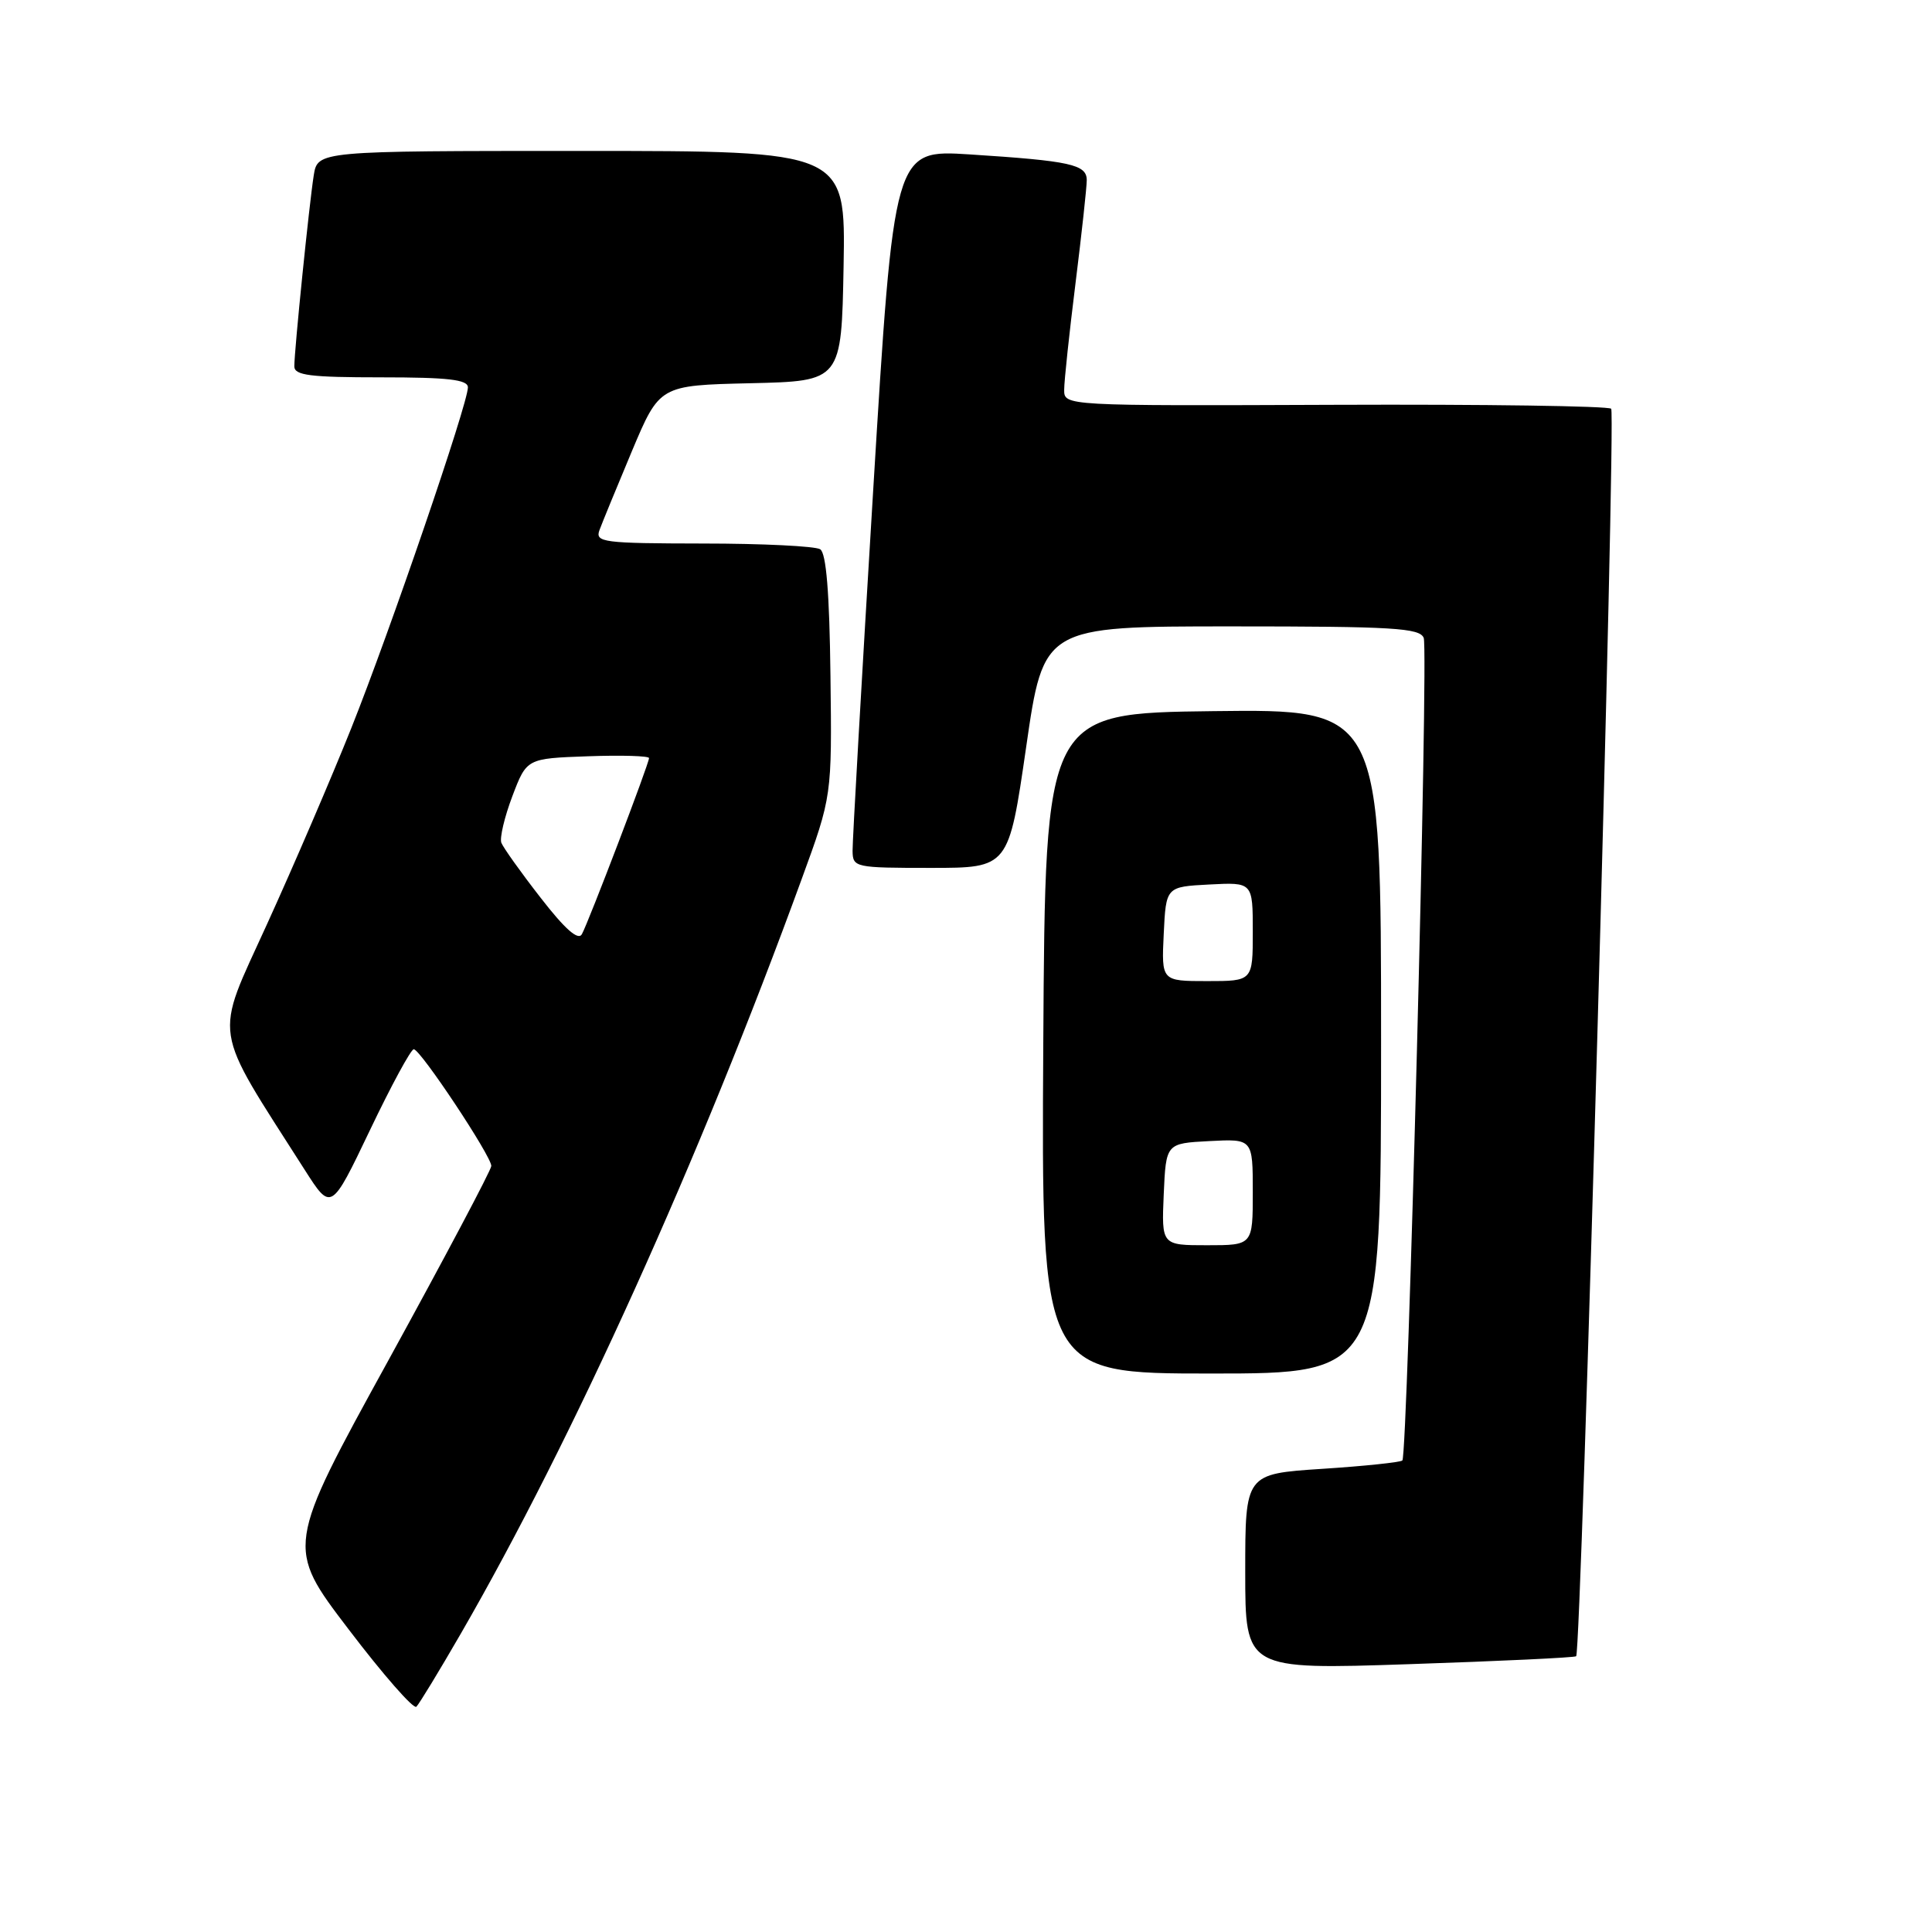 <?xml version="1.0" encoding="UTF-8" standalone="no"?>
<!DOCTYPE svg PUBLIC "-//W3C//DTD SVG 1.1//EN" "http://www.w3.org/Graphics/SVG/1.1/DTD/svg11.dtd" >
<svg xmlns="http://www.w3.org/2000/svg" xmlns:xlink="http://www.w3.org/1999/xlink" version="1.1" viewBox="0 0 256 256">
 <g >
 <path fill="currentColor"
d=" M 61.04 216.50 C 75.92 190.74 92.68 153.65 106.22 116.50 C 110.24 105.50 110.24 105.50 110.04 89.51 C 109.91 78.54 109.48 73.29 108.68 72.78 C 108.03 72.37 101.04 72.02 93.14 72.02 C 79.90 72.00 78.84 71.86 79.43 70.25 C 79.78 69.29 81.72 64.58 83.73 59.78 C 87.40 51.06 87.40 51.06 99.45 50.78 C 111.50 50.50 111.50 50.50 111.78 35.25 C 112.05 20.00 112.05 20.00 77.07 20.00 C 42.09 20.00 42.09 20.00 41.57 23.25 C 40.97 27.05 39.00 46.40 39.00 48.54 C 39.00 49.74 41.08 50.00 50.50 50.00 C 59.38 50.00 62.00 50.30 62.00 51.33 C 62.00 53.49 51.70 83.57 46.54 96.50 C 43.90 103.10 38.88 114.78 35.38 122.46 C 28.34 137.93 27.97 135.56 40.37 155.00 C 43.88 160.50 43.88 160.50 49.02 149.75 C 51.84 143.84 54.46 139.01 54.83 139.03 C 55.73 139.07 65.14 153.24 65.10 154.50 C 65.08 155.05 58.94 166.63 51.47 180.24 C 37.87 204.98 37.87 204.98 46.19 215.89 C 50.76 221.90 54.80 226.51 55.17 226.15 C 55.54 225.79 58.18 221.45 61.04 216.50 Z  M 208.85 219.46 C 209.53 218.82 214.14 54.81 213.49 54.16 C 213.12 53.80 196.66 53.56 176.91 53.64 C 141.00 53.78 141.00 53.78 141.01 51.64 C 141.01 50.46 141.69 44.12 142.51 37.54 C 143.33 30.96 144.00 24.81 144.00 23.87 C 144.00 21.79 141.83 21.32 128.48 20.46 C 118.45 19.82 118.45 19.82 115.69 65.16 C 114.17 90.10 112.95 111.51 112.97 112.75 C 113.00 114.94 113.29 115.00 123.33 115.00 C 133.65 115.00 133.65 115.00 135.97 99.00 C 138.28 83.00 138.28 83.00 163.17 83.00 C 184.60 83.00 188.14 83.21 188.65 84.53 C 189.30 86.23 186.53 192.80 185.82 193.52 C 185.57 193.76 180.78 194.27 175.18 194.63 C 165.00 195.30 165.00 195.30 165.00 208.27 C 165.00 221.24 165.00 221.24 186.75 220.51 C 198.71 220.11 208.66 219.64 208.85 219.46 Z  M 183.00 137.98 C 183.00 93.96 183.00 93.96 160.75 94.23 C 138.50 94.50 138.50 94.50 138.24 138.25 C 137.98 182.00 137.98 182.00 160.49 182.00 C 183.00 182.00 183.00 182.00 183.00 137.98 Z  M 71.63 118.95 C 69.01 115.59 66.68 112.31 66.43 111.67 C 66.19 111.03 66.85 108.25 67.89 105.50 C 69.79 100.50 69.79 100.50 77.90 100.21 C 82.35 100.05 86.00 100.16 86.00 100.45 C 86.00 101.19 77.98 122.20 77.10 123.79 C 76.61 124.66 74.86 123.12 71.63 118.95 Z  M 154.20 158.25 C 154.50 151.50 154.50 151.50 160.25 151.20 C 166.00 150.90 166.00 150.90 166.00 157.95 C 166.00 165.00 166.00 165.00 159.95 165.00 C 153.91 165.00 153.91 165.00 154.20 158.25 Z  M 154.20 123.75 C 154.50 117.50 154.50 117.50 160.25 117.20 C 166.00 116.90 166.00 116.90 166.00 123.45 C 166.00 130.00 166.00 130.00 159.95 130.00 C 153.90 130.00 153.90 130.00 154.20 123.75 Z "/>
</g>
</svg>
